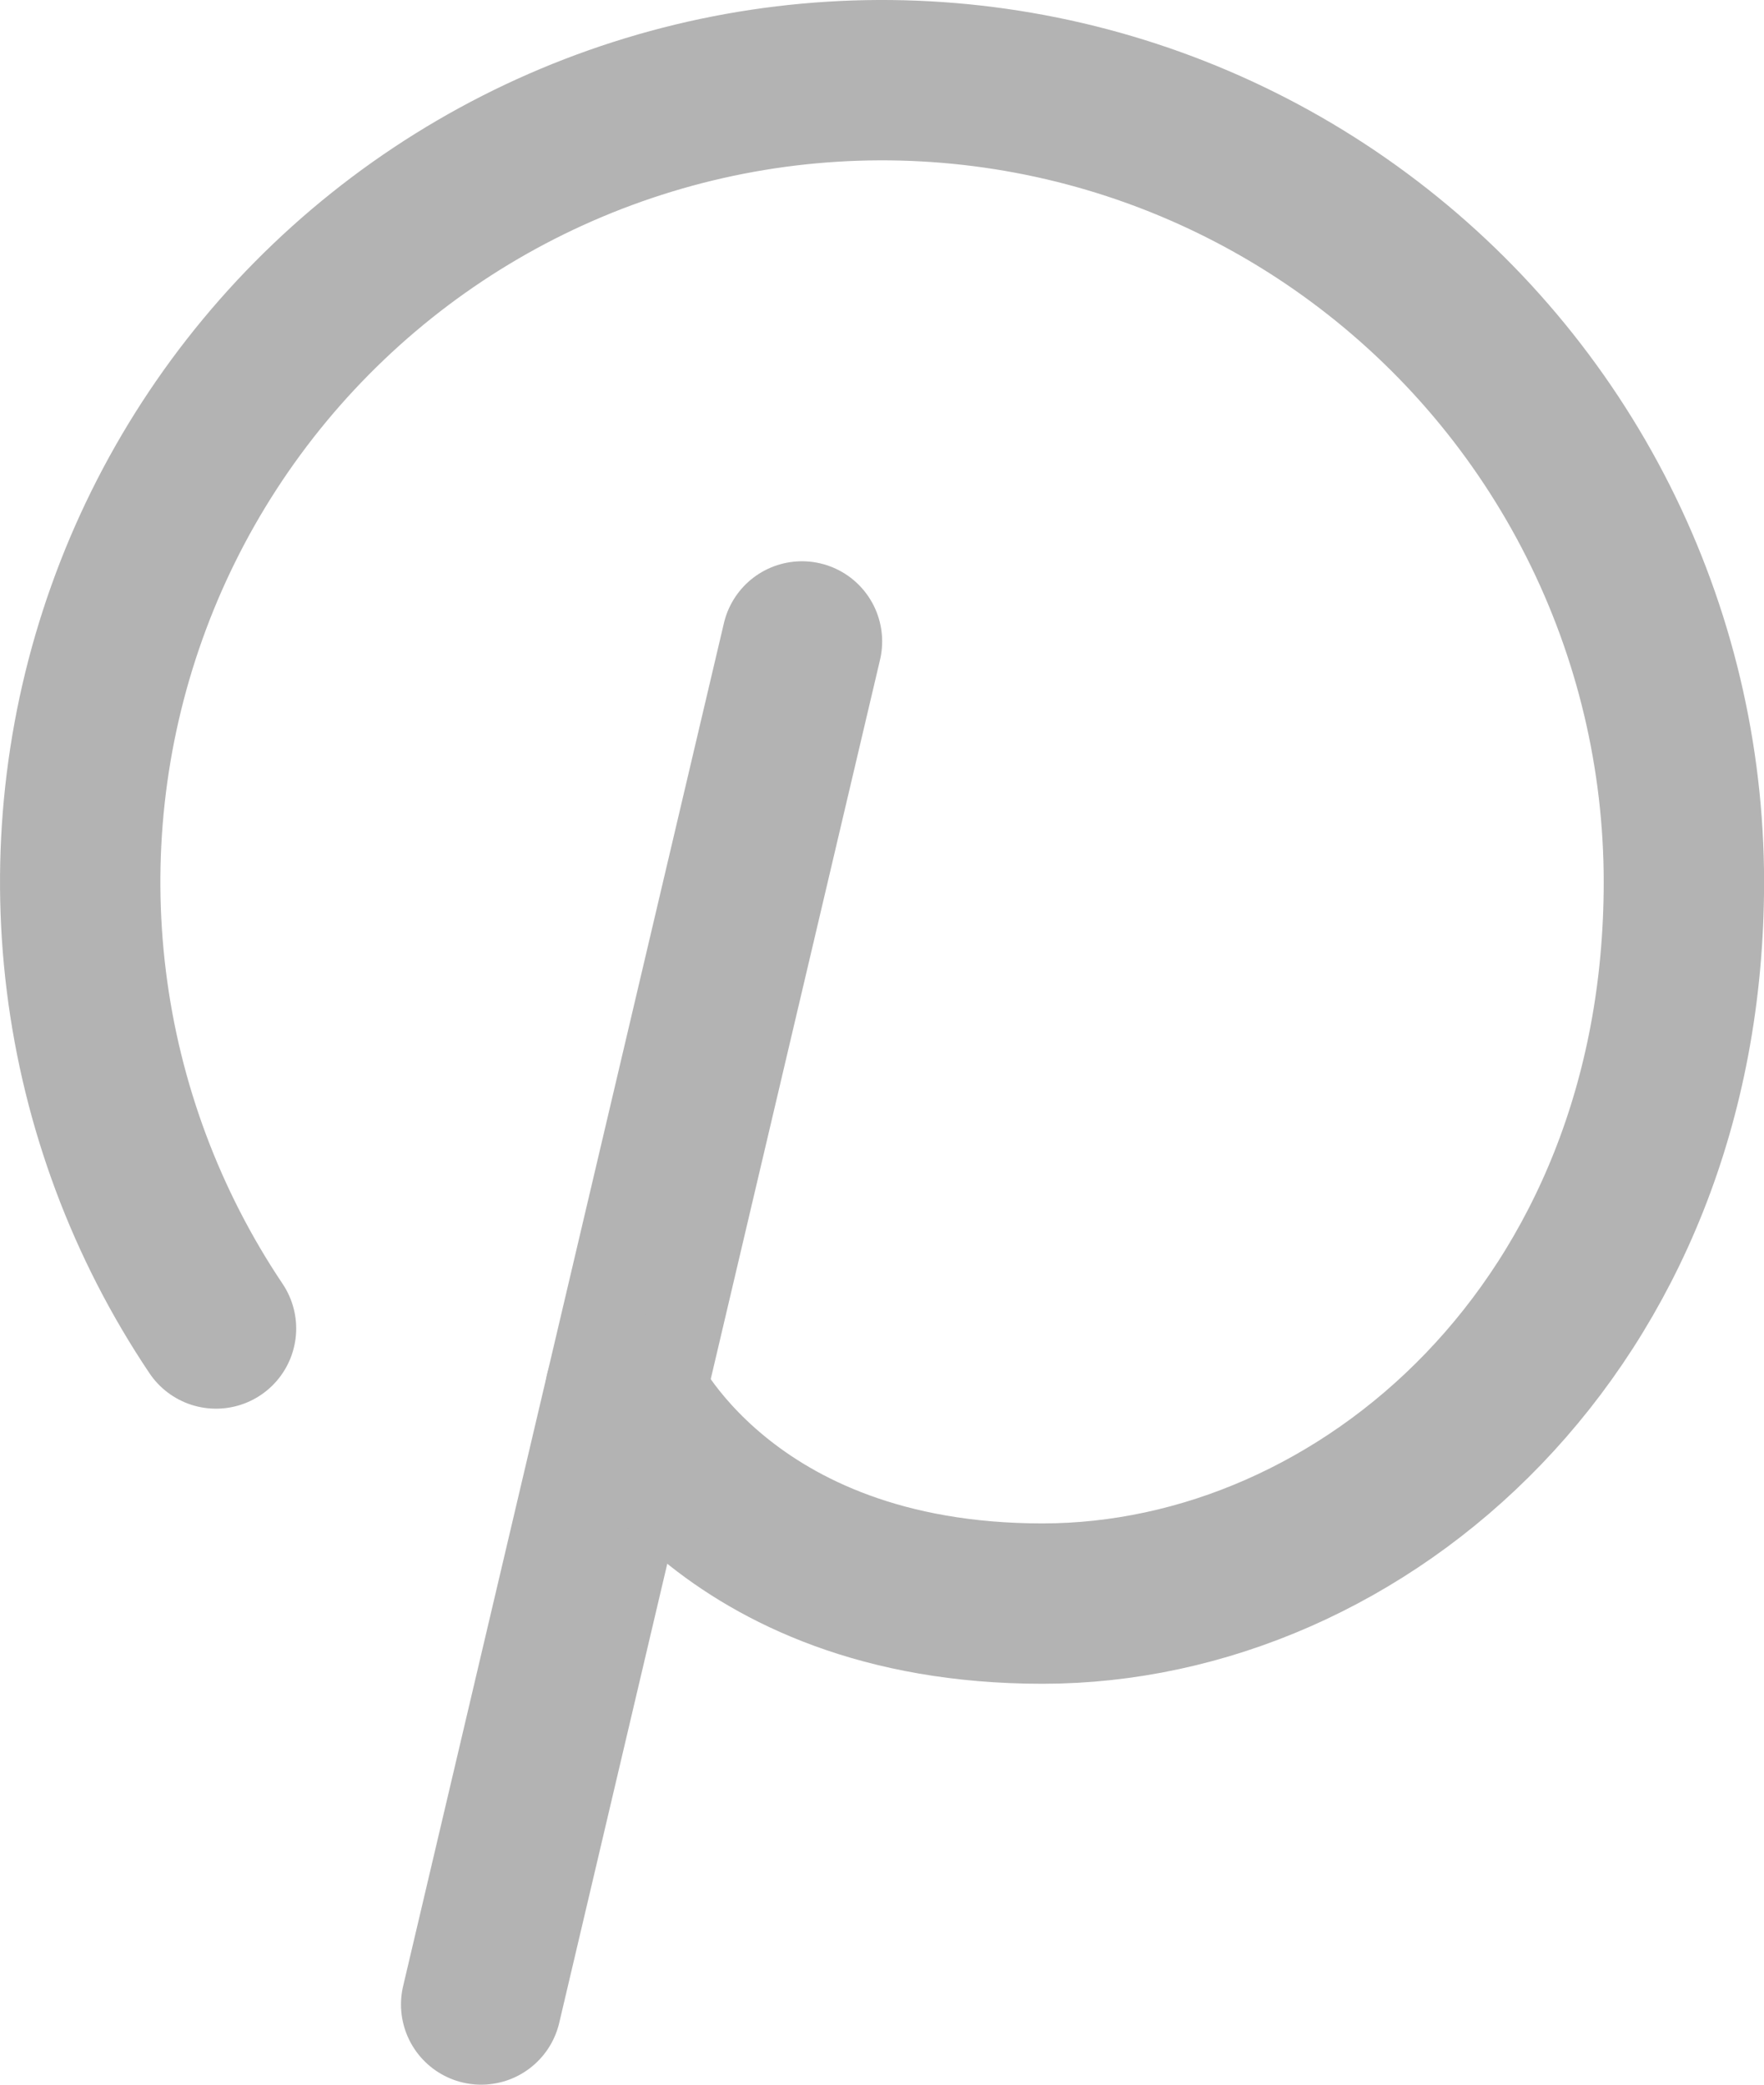<svg width="22" height="26" viewBox="0 0 22 26" fill="none" xmlns="http://www.w3.org/2000/svg">
<path d="M10.002 8L6.001 25" stroke="#B3B3B3" stroke-width="2" stroke-linecap="round" stroke-linejoin="round"/>
<path d="M2.694 16.569C1.824 15.272 1.27 13.788 1.077 12.238C0.884 10.688 1.056 9.114 1.581 7.642C2.105 6.171 2.967 4.843 4.098 3.764C5.228 2.686 6.595 1.888 8.09 1.433C9.584 0.978 11.165 0.88 12.704 1.146C14.244 1.412 15.699 2.035 16.954 2.966C18.209 3.896 19.229 5.107 19.932 6.502C20.635 7.897 21.001 9.438 21.001 11C21.001 16.523 17.001 20 13.001 20C9.001 20 7.797 17.367 7.797 17.367" stroke="#B3B3B3" stroke-width="2" stroke-linecap="round" stroke-linejoin="round"/>
</svg>
